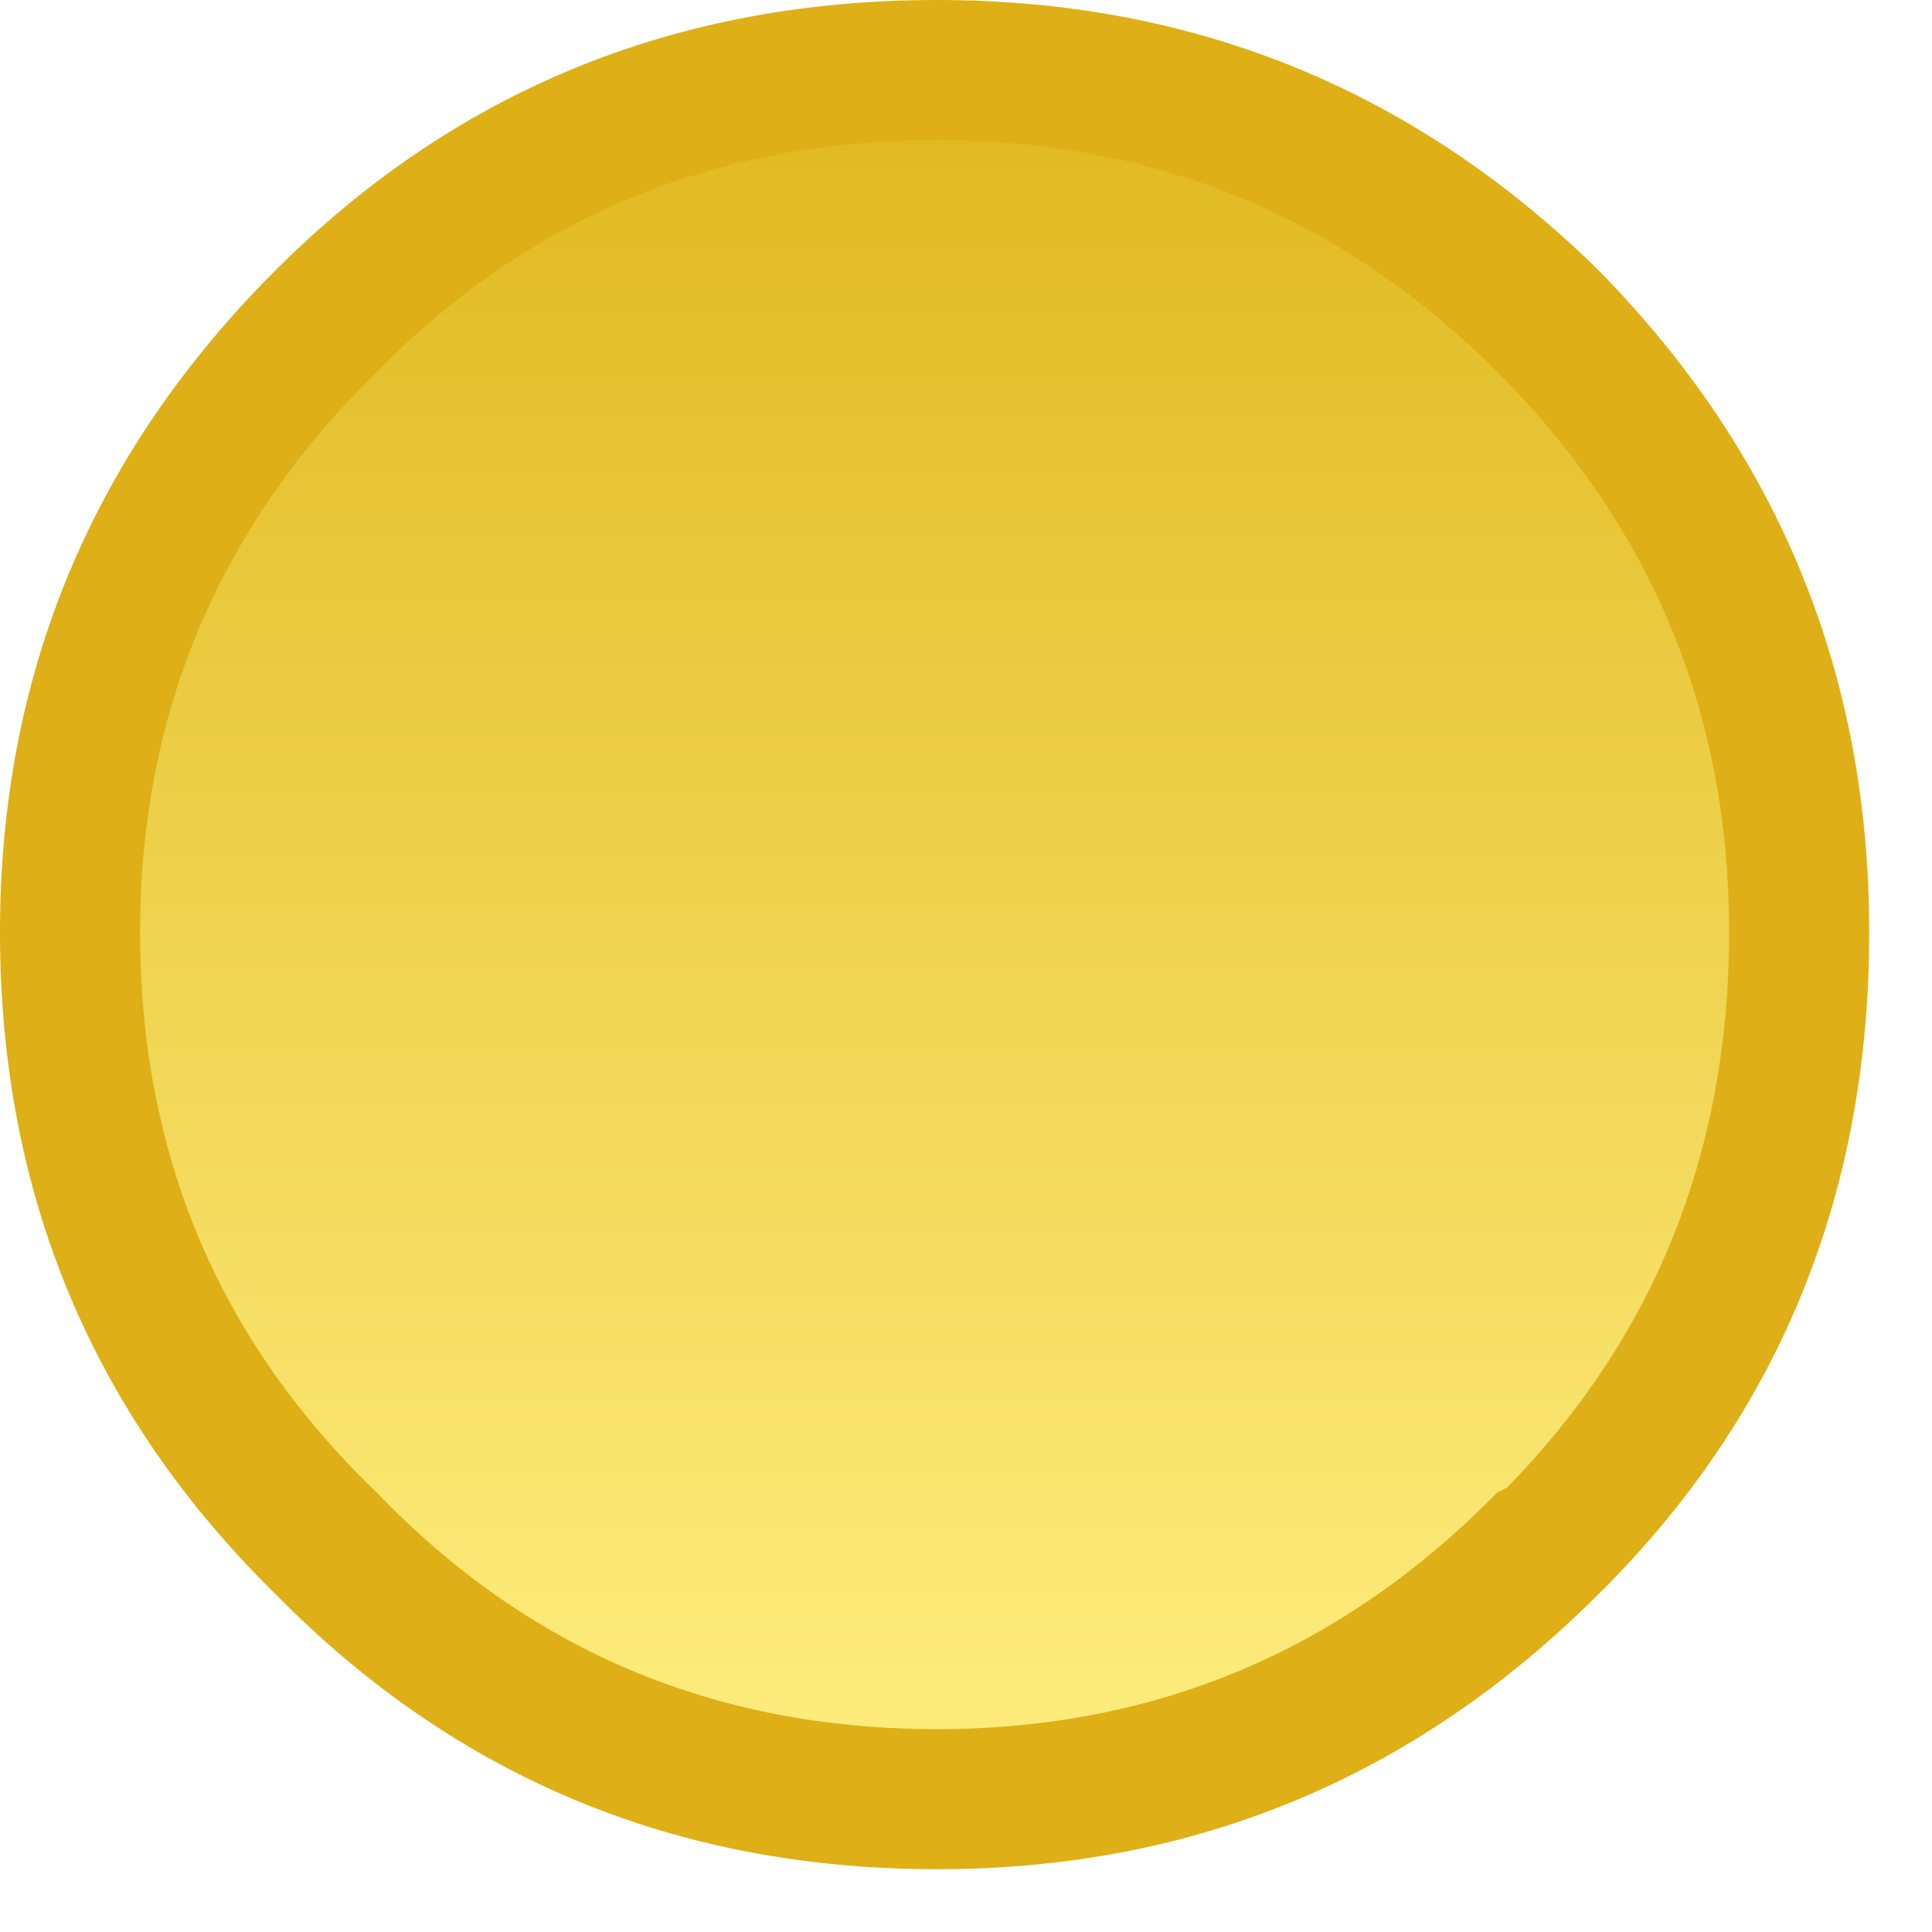 <?xml version="1.0" encoding="utf-8"?>
<svg version="1.1" id="Layer_1"
xmlns="http://www.w3.org/2000/svg"
xmlns:xlink="http://www.w3.org/1999/xlink"
xmlns:author="http://www.sothink.com"
width="20px" height="20px"
xml:space="preserve">
<g id="1590" transform="matrix(1, 0, 0, 1, 9.7, 9.65)">
<path style="fill:#DEAF16;fill-opacity:1" d="M6.85,-6.85Q9.65 -4 9.65 0Q9.65 4 6.95 6.75L6.85 6.85Q4 9.7 0 9.7Q-4.05 9.7 -6.85 6.85Q-9.7 4.05 -9.7 0Q-9.7 -4 -6.85 -6.85Q-4.05 -9.65 0 -9.65Q4 -9.65 6.85 -6.85" />
<linearGradient
id="LinearGradID_63" gradientUnits="userSpaceOnUse" gradientTransform="matrix(0, 0.01, -0.01, 0, 0, 0)" spreadMethod ="pad" x1="-819.2" y1="0" x2="819.2" y2="0" >
<stop  offset="0" style="stop-color:#E1BA23;stop-opacity:1" />
<stop  offset="1" style="stop-color:#FDEC7C;stop-opacity:1" />
</linearGradient>
<path style="fill:url(#LinearGradID_63) " d="M5.8,-5.8Q8.2 -3.4 8.2 0Q8.2 3.4 5.9 5.75L5.8 5.8Q3.4 8.25 0 8.25Q-3.45 8.25 -5.8 5.8Q-8.25 3.45 -8.25 0Q-8.25 -3.4 -5.8 -5.8Q-3.45 -8.2 0 -8.2Q3.4 -8.2 5.8 -5.8" />
</g>
</svg>

